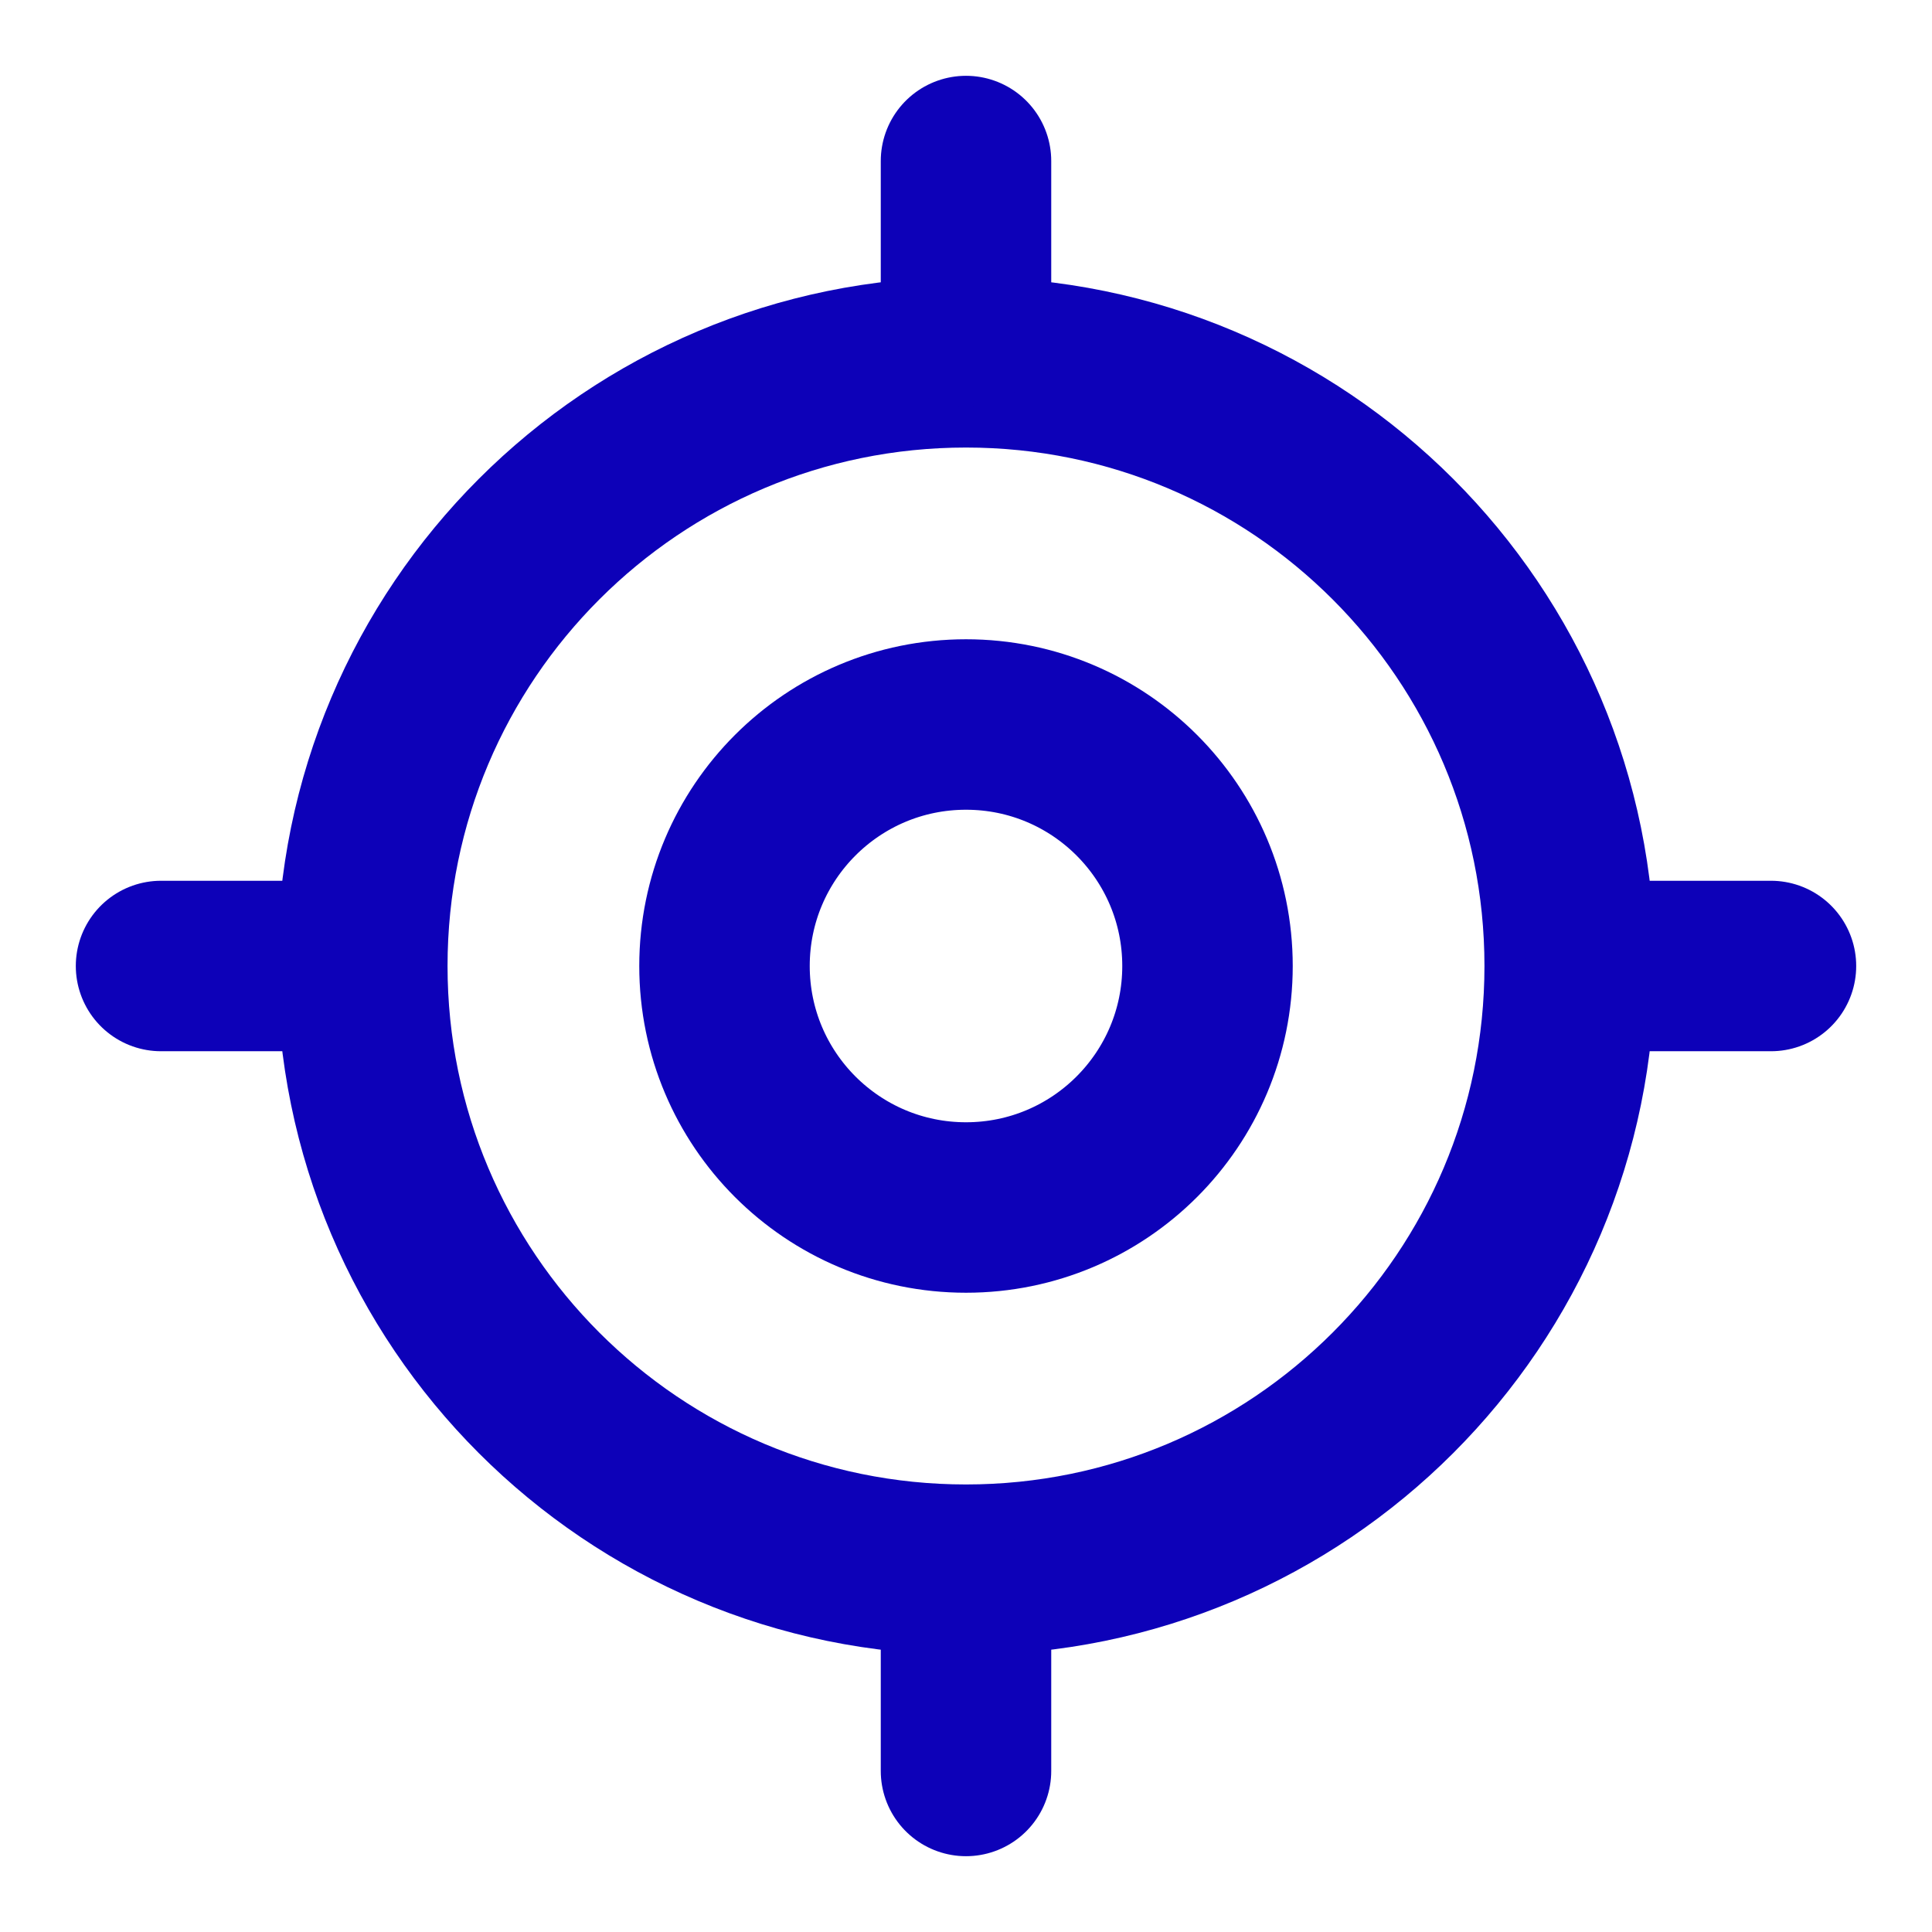 <svg width="17" height="17" viewBox="0 0 17 17" fill="none" xmlns="http://www.w3.org/2000/svg">
<g clip-path="url(#clip0_922_32)">
<path d="M8.5 13.812C11.434 13.812 13.812 11.434 13.812 8.5C13.812 5.566 11.434 3.188 8.5 3.188C5.566 3.188 3.188 5.566 3.188 8.5C3.188 11.434 5.566 13.812 8.5 13.812Z" stroke="#0D01B8" stroke-width="1.5" stroke-linecap="round" stroke-linejoin="round"/>
<path d="M8.5 10.625C9.674 10.625 10.625 9.674 10.625 8.5C10.625 7.326 9.674 6.375 8.5 6.375C7.326 6.375 6.375 7.326 6.375 8.5C6.375 9.674 7.326 10.625 8.5 10.625Z" stroke="#0D01B8" stroke-width="1.5" stroke-linecap="round" stroke-linejoin="round"/>
<path d="M8.5 2.833V1.417" stroke="#0D01B8" stroke-width="1.5" stroke-linecap="round" stroke-linejoin="round"/>
<path d="M2.833 8.5H1.417" stroke="#0D01B8" stroke-width="1.5" stroke-linecap="round" stroke-linejoin="round"/>
<path d="M8.5 14.167V15.583" stroke="#0D01B8" stroke-width="1.5" stroke-linecap="round" stroke-linejoin="round"/>
<path d="M14.167 8.5H15.583" stroke="#0D01B8" stroke-width="1.5" stroke-linecap="round" stroke-linejoin="round"/>
</g>
<defs>
<clipPath id="clip0_922_32">
<rect width="17" height="17" fill="white"/>
</clipPath>
</defs>
</svg>
